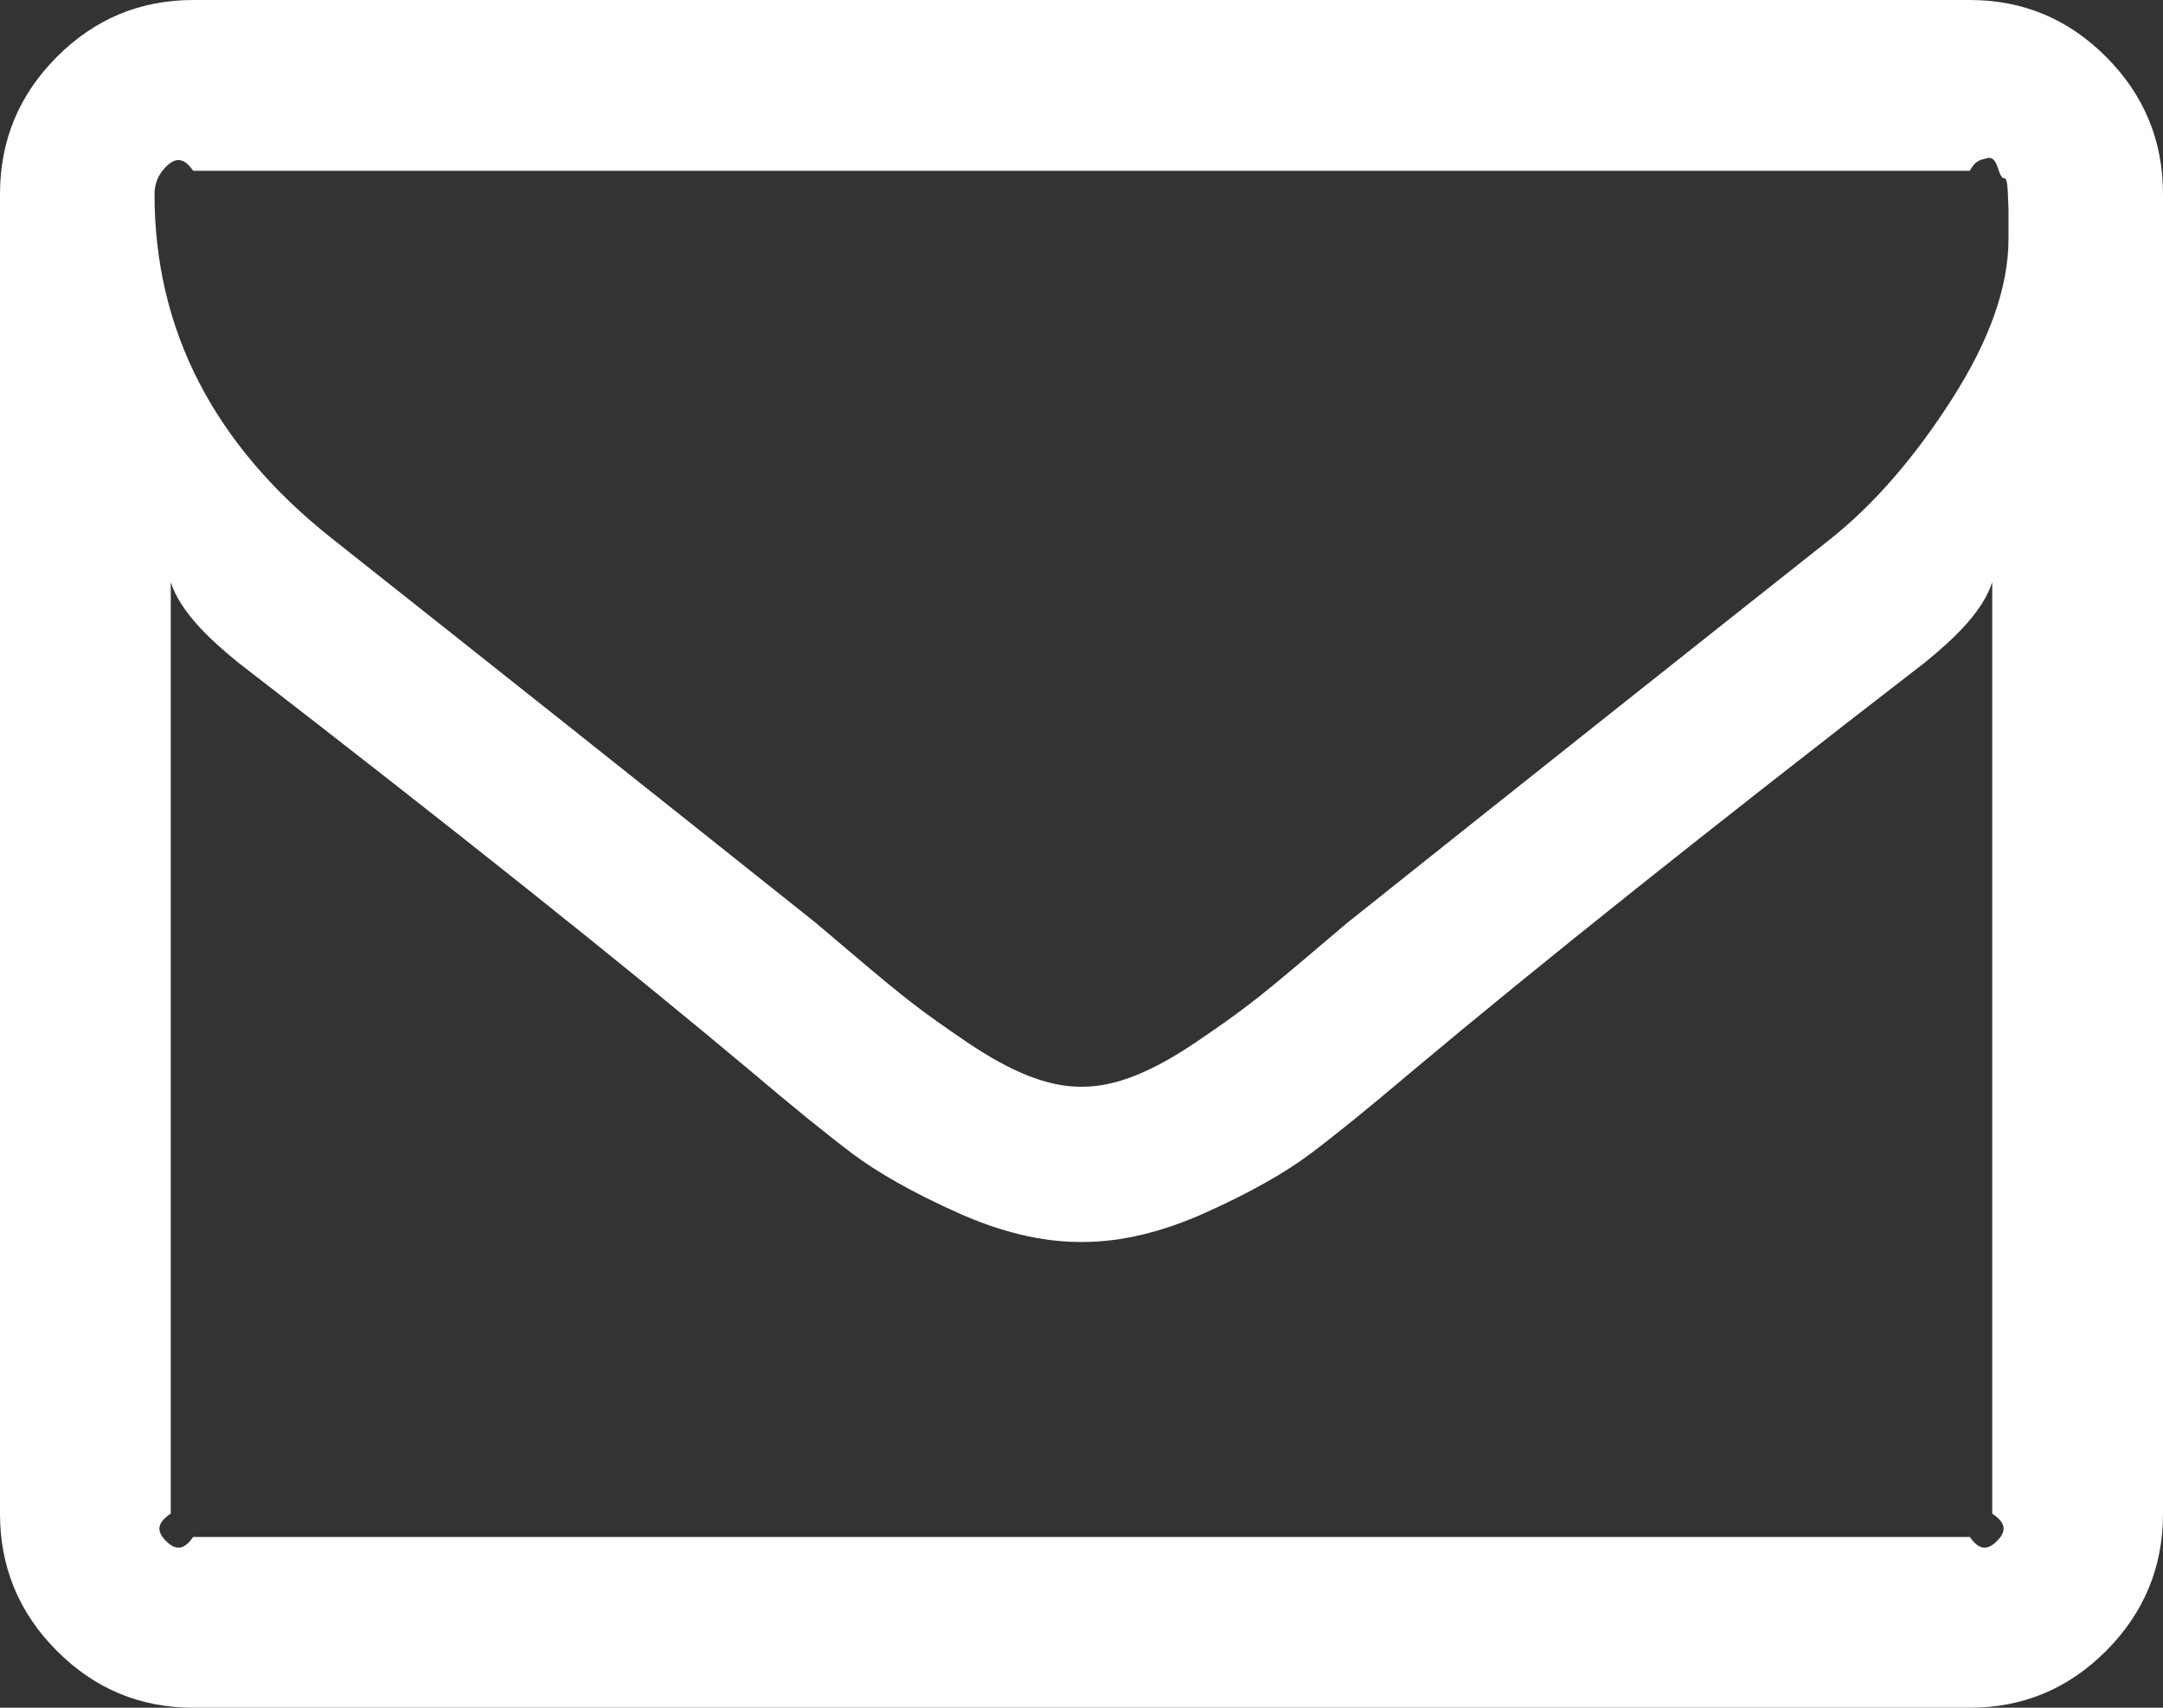 ﻿<?xml version="1.0" encoding="utf-8"?>
<svg version="1.1" xmlns:xlink="http://www.w3.org/1999/xlink" width="76px" height="60px" xmlns="http://www.w3.org/2000/svg">
  <rect width="100%" height="100%" fill="#333333" stroke="none"/>
  <g transform="matrix(1 0 0 1 -320 -79 )">
    <path d="M 70.169 54.141  C 70.437 53.871  70.571 53.551  70 53.182  L 70 20.455  C 69.667 21.477  68.691 22.415  67.645 23.267  C 60.068 29.119  54.045 33.92  49.578 37.67  C 48.136 38.892  46.963 39.844  46.058 40.526  C 45.153 41.207  43.93 41.896  42.39 42.592  C 40.849 43.288  39.4 43.636  38.042 43.636  L 38 43.636  L 37.958 43.636  C 36.6 43.636  35.151 43.288  33.61 42.592  C 32.07 41.896  30.847 41.207  29.942 40.526  C 29.037 39.844  27.864 38.892  26.422 37.67  C 21.955 33.92  15.932 29.119  8.355 23.267  C 7.309 22.415  6.333 21.477  6 20.455  L 6 53.182  C 5.429 53.551  5.563 53.871  5.831 54.141  C 6.1 54.411  6.418 54.545  6.786 54  L 69.214 54  C 69.582 54.545  69.9 54.411  70.169 54.141  Z M 68.599 13.999  C 69.914 11.939  70.571 10.071  70.571 8.395  L 70.571 7.926  L 70.571 7.351  C 70.571 7.351  70.564 7.166  70.55 6.797  C 70.536 6.428  70.494 6.25  70.423 6.264  C 70.352 6.278  70.275 6.151  70.19 5.881  C 70.105 5.611  69.978 5.504  69.808 5.561  C 69.638 5.618  69.44 5.582  69.214 6  L 6.786 6  C 6.418 5.455  6.1 5.589  5.831 5.859  C 5.563 6.129  5.429 6.449  5.429 6.818  C 5.429 11.591  7.507 15.625  11.663 18.92  C 17.12 23.239  22.789 27.741  28.67 32.429  C 28.839 32.571  29.334 32.99  30.154 33.686  C 30.974 34.382  31.624 34.915  32.105 35.284  C 32.586 35.653  33.215 36.101  33.992 36.626  C 34.77 37.152  35.484 37.543  36.134 37.798  C 36.784 38.054  37.392 38.182  37.958 38.182  L 38 38.182  L 38.042 38.182  C 38.608 38.182  39.216 38.054  39.866 37.798  C 40.516 37.543  41.23 37.152  42.008 36.626  C 42.785 36.101  43.414 35.653  43.895 35.284  C 44.376 34.915  45.026 34.382  45.846 33.686  C 46.666 32.99  47.161 32.571  47.33 32.429  C 53.211 27.741  58.88 23.239  64.337 18.92  C 65.864 17.699  67.285 16.058  68.599 13.999  Z M 74.007 2.003  C 75.336 3.338  76 4.943  76 6.818  L 76 53.182  C 76 55.057  75.336 56.662  74.007 57.997  C 72.678 59.332  71.08 60  69.214 60  L 6.786 60  C 4.92 60  3.322 59.332  1.993 57.997  C 0.664 56.662  0 55.057  0 53.182  L 0 6.818  C 0 4.943  0.664 3.338  1.993 2.003  C 3.322 0.668  4.92 0  6.786 0  L 69.214 0  C 71.08 0  72.678 0.668  74.007 2.003  Z " fill-rule="nonzero" fill="#ffffff" stroke="none" transform="matrix(1 0 0 1 320 79 )" />
  </g>
</svg>